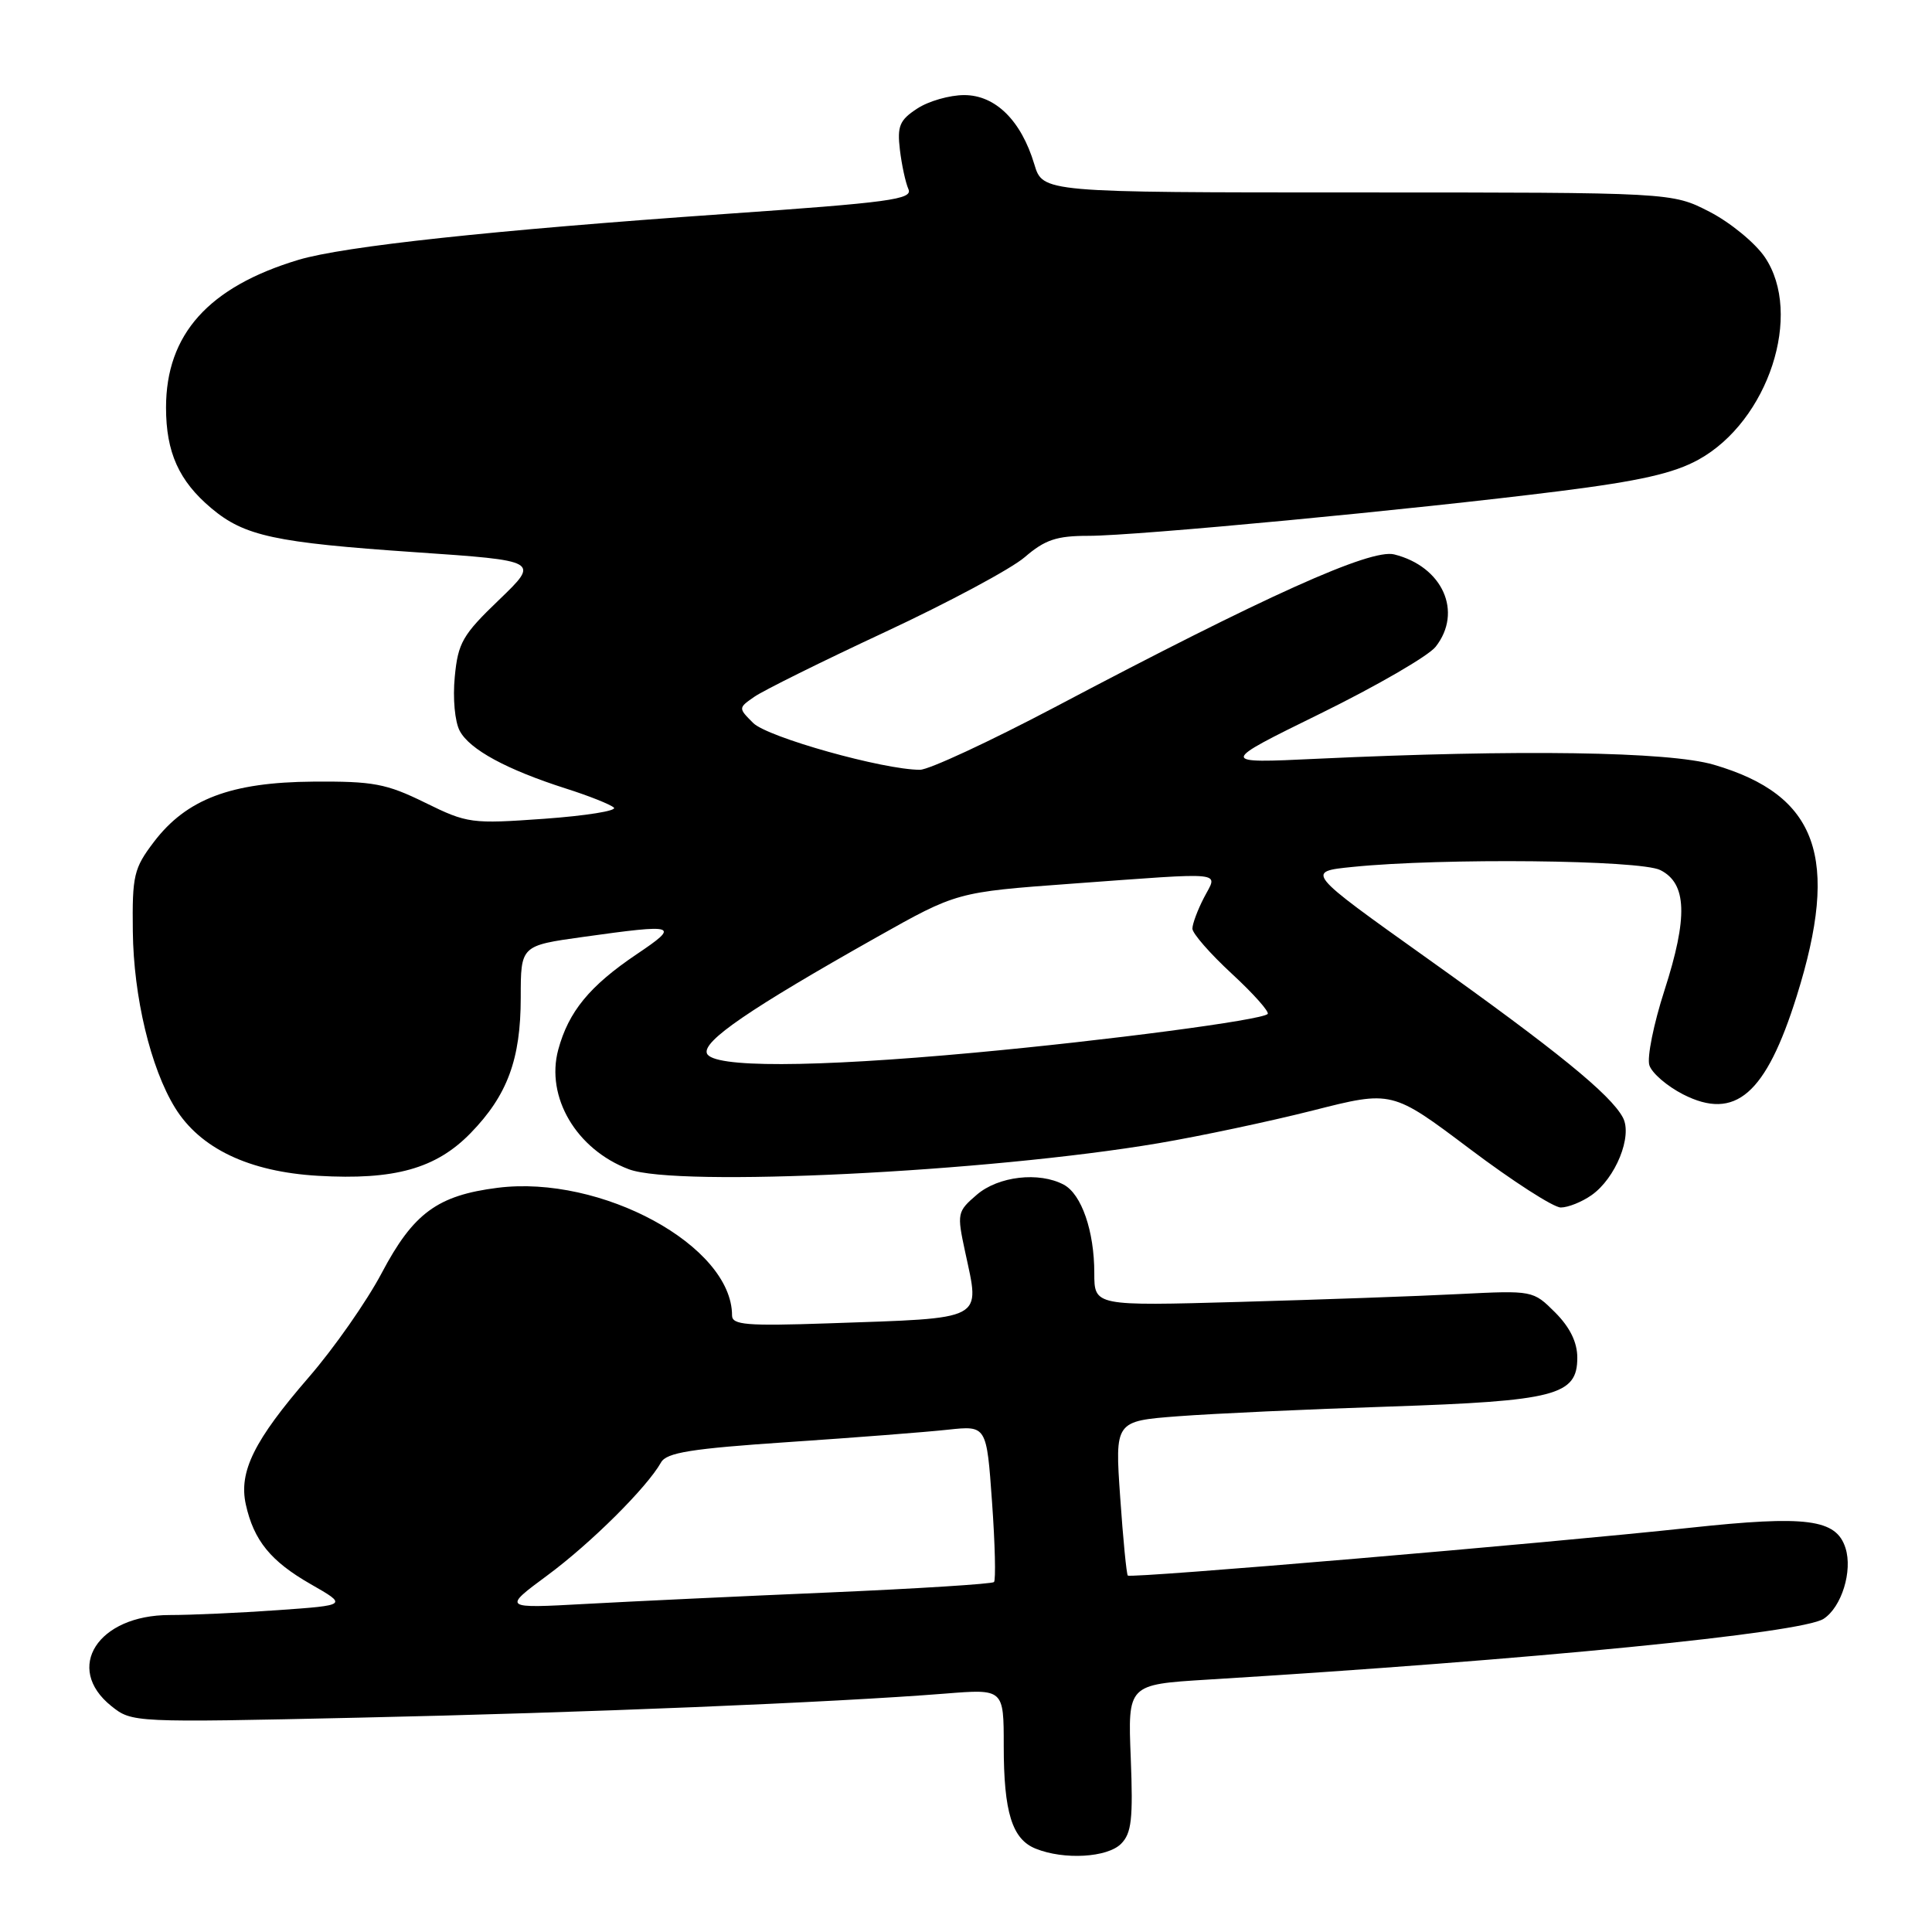 <?xml version="1.0" encoding="UTF-8" standalone="no"?>
<!DOCTYPE svg PUBLIC "-//W3C//DTD SVG 1.1//EN" "http://www.w3.org/Graphics/SVG/1.1/DTD/svg11.dtd" >
<svg xmlns="http://www.w3.org/2000/svg" xmlns:xlink="http://www.w3.org/1999/xlink" version="1.1" viewBox="0 0 256 256">
 <g >
 <path fill="currentColor"
d=" M 148.54 244.32 C 149.94 242.92 150.15 241.04 149.83 232.92 C 149.44 223.21 149.44 223.21 159.97 222.56 C 202.96 219.93 238.74 216.40 241.64 214.50 C 244.03 212.94 245.50 208.16 244.54 205.13 C 243.32 201.28 239.42 200.77 223.91 202.44 C 204.74 204.51 149.84 209.17 149.44 208.77 C 149.27 208.60 148.81 203.92 148.43 198.38 C 147.73 188.30 147.73 188.30 156.12 187.66 C 160.73 187.31 173.28 186.73 184.00 186.38 C 206.14 185.64 209.00 184.90 209.00 179.90 C 209.00 177.86 208.03 175.88 206.07 173.91 C 203.14 170.99 203.12 170.98 193.32 171.47 C 187.92 171.75 174.84 172.21 164.25 172.51 C 145.00 173.05 145.00 173.05 145.00 168.68 C 145.00 163.12 143.31 158.24 140.96 156.98 C 137.69 155.23 132.28 155.85 129.43 158.31 C 126.83 160.54 126.79 160.78 127.88 165.85 C 129.86 175.11 130.80 174.62 109.75 175.35 C 98.91 175.72 97.00 175.56 97.00 174.30 C 97.00 165.08 79.66 155.65 65.93 157.39 C 57.96 158.40 54.77 160.75 50.58 168.68 C 48.60 172.43 44.25 178.65 40.91 182.50 C 33.68 190.85 31.62 195.00 32.57 199.34 C 33.63 204.13 35.87 206.88 41.19 209.92 C 46.05 212.70 46.05 212.70 36.87 213.35 C 31.82 213.71 25.35 214.00 22.48 214.00 C 12.96 214.00 8.46 221.02 14.75 226.06 C 17.49 228.25 17.61 228.26 47.50 227.60 C 77.32 226.95 110.43 225.59 125.25 224.41 C 133.00 223.79 133.00 223.79 133.00 231.33 C 133.00 240.15 134.11 243.71 137.24 244.96 C 140.99 246.47 146.71 246.14 148.54 244.32 Z  M 210.88 158.37 C 214.08 156.13 216.35 150.52 215.04 148.08 C 213.41 145.02 206.25 139.20 189.13 127.00 C 172.99 115.50 172.99 115.50 179.25 114.87 C 191.05 113.67 217.33 113.94 220.00 115.29 C 223.53 117.06 223.68 121.52 220.55 131.23 C 219.12 135.65 218.22 140.12 218.55 141.15 C 218.88 142.19 220.89 143.92 223.02 145.01 C 229.93 148.53 233.99 145.02 238.07 132.00 C 243.83 113.63 240.86 105.36 227.09 101.33 C 221.13 99.58 201.22 99.29 174.50 100.54 C 161.50 101.16 161.50 101.16 175.00 94.53 C 182.43 90.88 189.28 86.91 190.23 85.70 C 193.86 81.08 191.16 75.06 184.73 73.46 C 181.61 72.69 167.68 78.96 139.78 93.70 C 131.13 98.26 123.08 102.00 121.90 102.00 C 117.05 102.00 101.69 97.69 99.80 95.80 C 97.82 93.82 97.82 93.81 99.95 92.33 C 101.12 91.51 108.92 87.64 117.29 83.74 C 125.65 79.84 133.98 75.38 135.78 73.83 C 138.47 71.51 140.01 71.00 144.23 71.00 C 150.58 71.00 187.37 67.51 206.56 65.09 C 217.28 63.74 221.77 62.72 225.07 60.90 C 234.32 55.79 238.96 41.60 233.84 34.06 C 232.55 32.17 229.26 29.47 226.52 28.06 C 221.55 25.50 221.55 25.50 179.86 25.50 C 138.17 25.50 138.17 25.50 137.05 21.76 C 135.31 15.97 131.90 12.60 127.76 12.60 C 125.83 12.60 123.03 13.40 121.53 14.39 C 119.20 15.91 118.87 16.71 119.24 19.84 C 119.48 21.85 119.99 24.20 120.37 25.06 C 120.98 26.42 117.91 26.83 95.95 28.36 C 65.23 30.51 45.56 32.63 39.55 34.43 C 27.63 38.02 22.00 44.30 22.00 54.01 C 22.00 59.93 23.71 63.74 28.00 67.34 C 32.38 71.03 36.41 71.90 55.01 73.17 C 71.51 74.30 71.51 74.30 66.13 79.48 C 61.29 84.12 60.69 85.17 60.26 89.68 C 59.98 92.52 60.27 95.64 60.92 96.85 C 62.24 99.32 67.12 101.97 75.00 104.49 C 78.03 105.45 80.88 106.59 81.34 107.01 C 81.80 107.43 77.66 108.09 72.15 108.49 C 62.45 109.18 61.94 109.12 56.31 106.35 C 51.18 103.83 49.45 103.51 41.50 103.57 C 30.61 103.65 24.71 105.88 20.39 111.56 C 17.73 115.06 17.51 116.00 17.60 123.43 C 17.70 132.09 19.95 141.50 23.18 146.76 C 26.50 152.17 32.99 155.27 42.14 155.80 C 52.27 156.39 57.77 154.85 62.35 150.15 C 67.23 145.14 69.00 140.36 69.00 132.18 C 69.00 125.30 69.00 125.30 77.25 124.15 C 89.75 122.40 90.16 122.54 84.35 126.45 C 78.12 130.65 75.34 134.04 73.97 139.09 C 72.28 145.37 76.37 152.30 83.32 154.93 C 89.67 157.34 130.88 155.31 153.52 151.48 C 159.01 150.55 168.21 148.60 173.98 147.14 C 184.45 144.48 184.45 144.48 194.76 152.24 C 200.43 156.51 205.85 160.00 206.81 160.00 C 207.77 160.00 209.60 159.27 210.88 158.37 Z  M 72.55 208.73 C 78.30 204.48 85.72 197.10 87.59 193.78 C 88.32 192.47 91.59 191.95 104.50 191.08 C 113.30 190.49 122.80 189.75 125.62 189.44 C 130.73 188.89 130.73 188.89 131.45 199.03 C 131.85 204.60 131.96 209.37 131.71 209.63 C 131.45 209.88 121.63 210.50 109.87 211.01 C 98.12 211.51 83.57 212.20 77.55 212.53 C 66.60 213.13 66.60 213.13 72.55 208.73 Z  M 93.67 139.58 C 93.05 137.97 99.36 133.66 116.14 124.20 C 126.78 118.21 126.78 118.21 141.91 117.10 C 162.93 115.57 161.36 115.41 159.53 118.95 C 158.69 120.57 158.00 122.42 158.00 123.05 C 158.00 123.68 160.35 126.37 163.23 129.03 C 166.11 131.69 168.24 134.09 167.97 134.36 C 167.16 135.17 146.75 137.86 129.06 139.49 C 107.57 141.47 94.41 141.50 93.67 139.58 Z "/>
</g>
</svg>